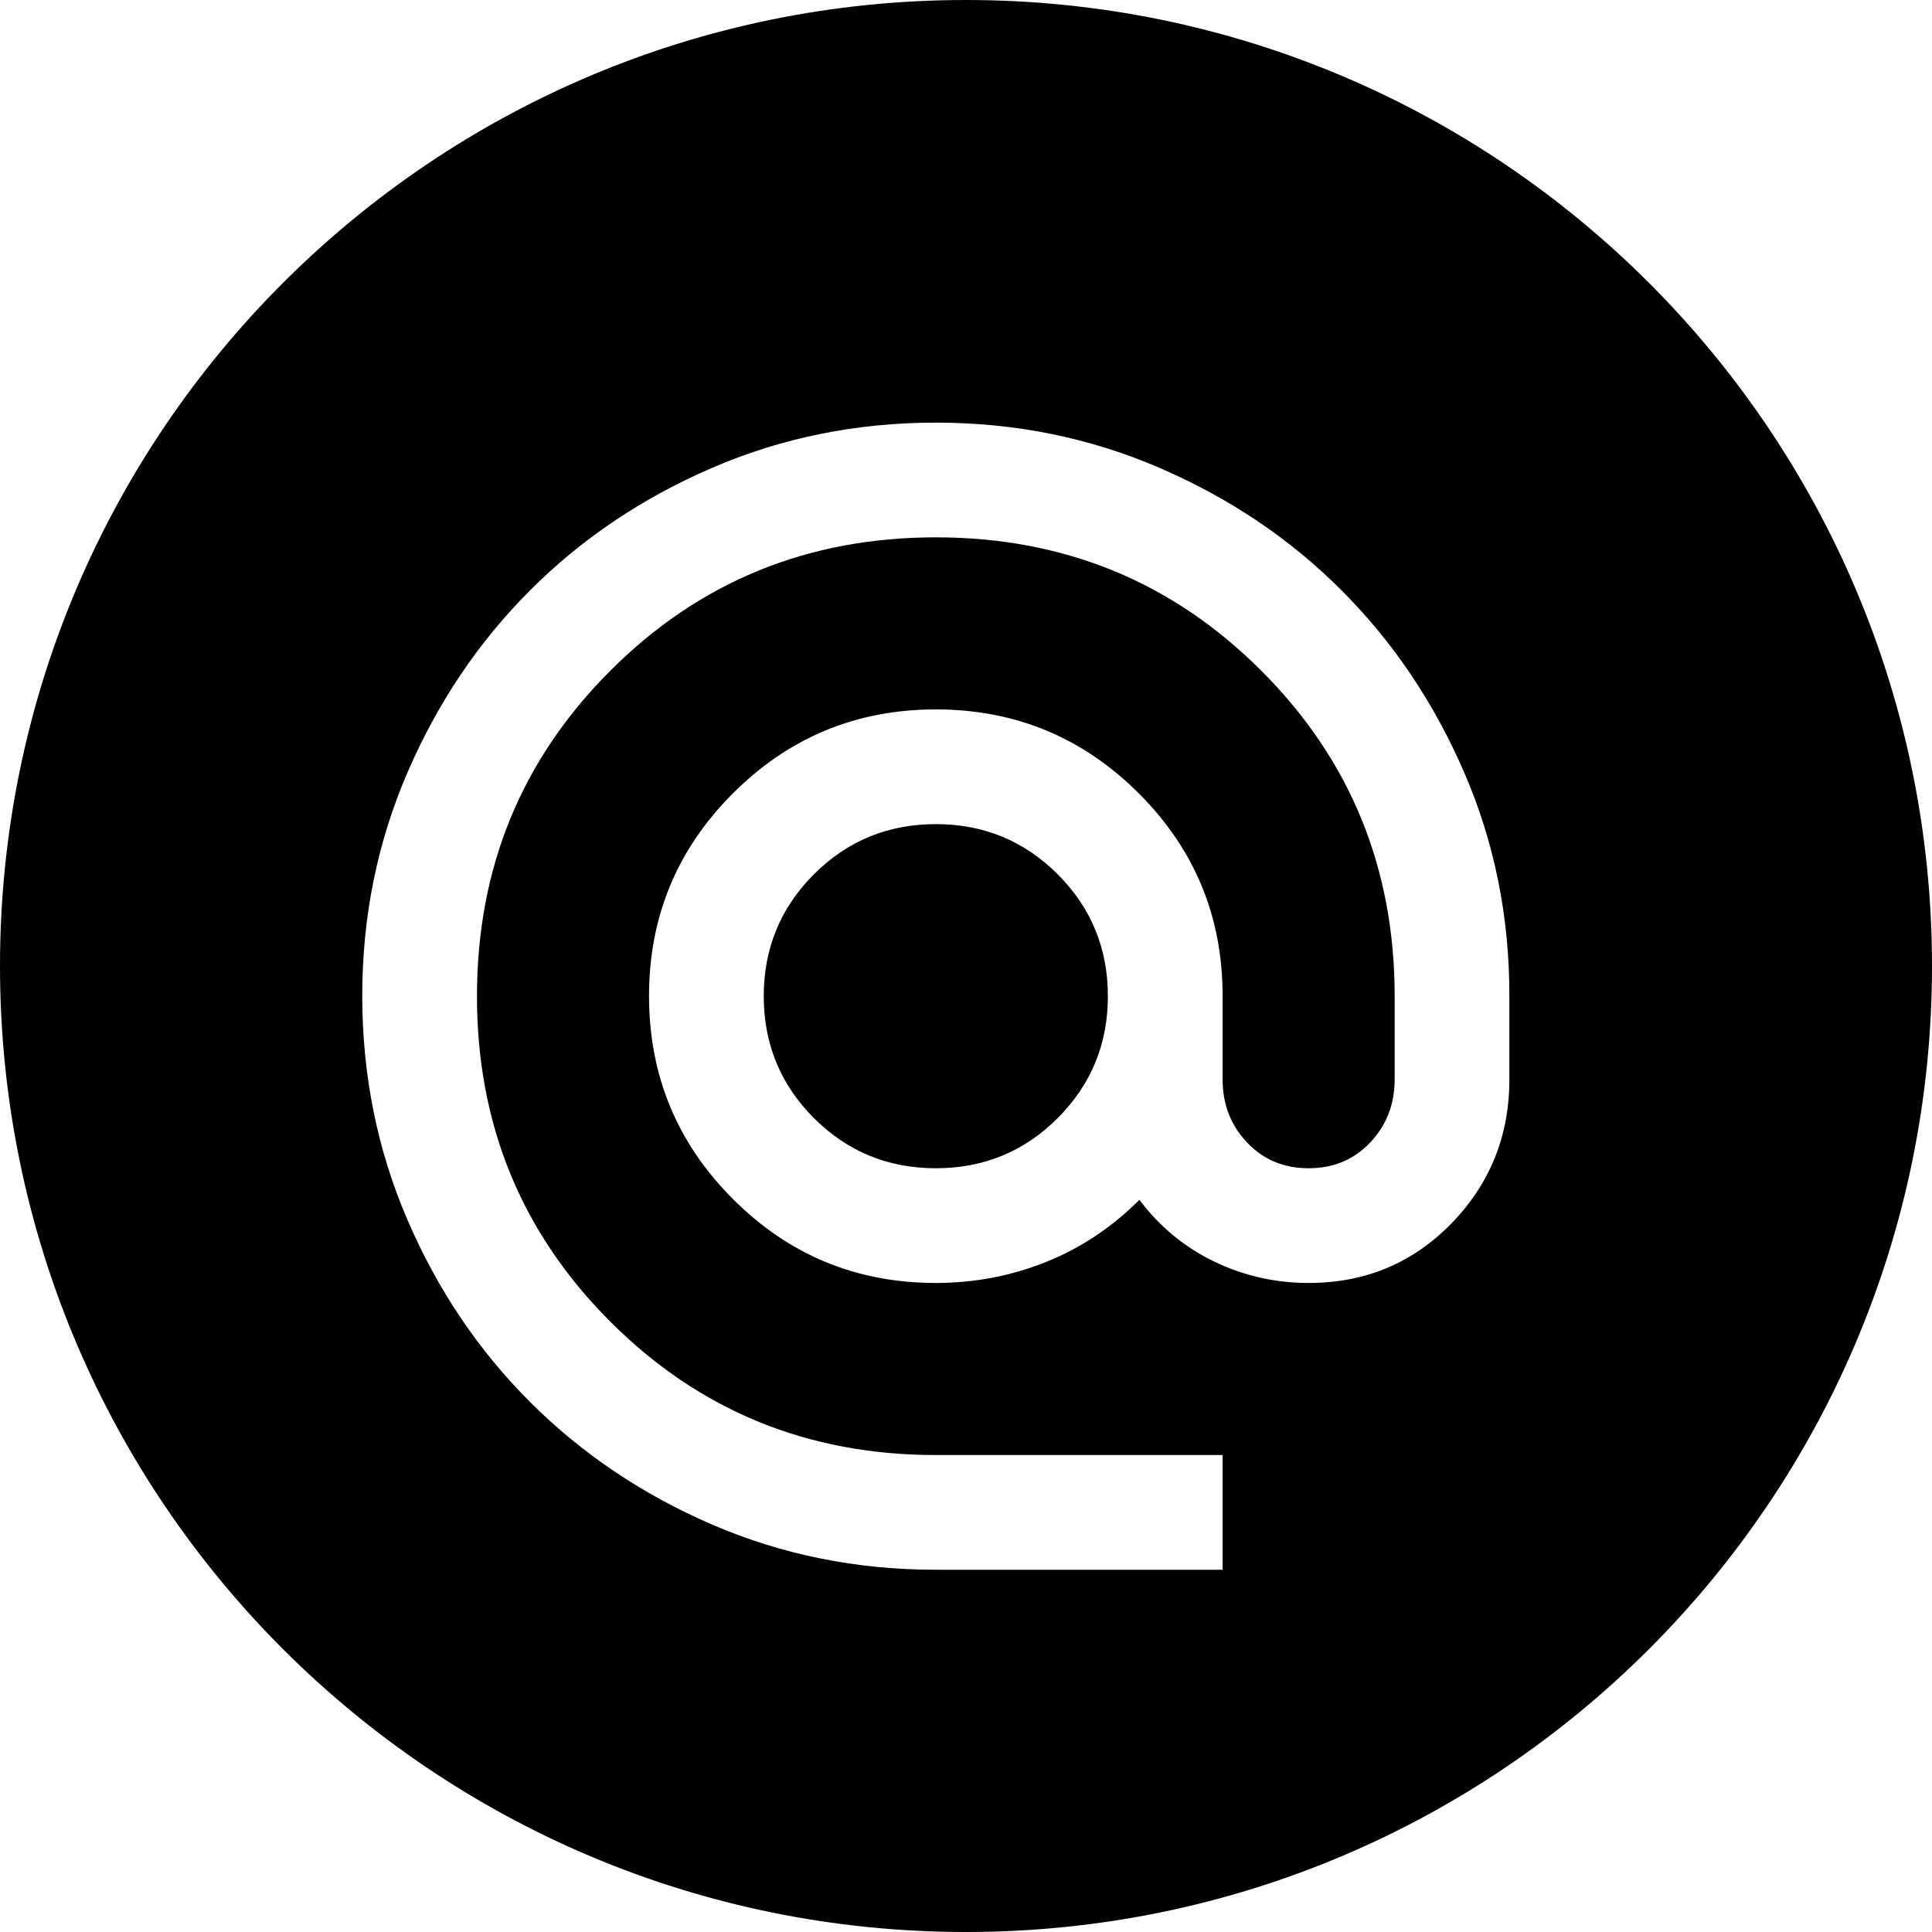 <svg width="32" height="32" viewBox="0 0 32 32" fill="none" xmlns="http://www.w3.org/2000/svg">
<path fill-rule="evenodd" clip-rule="evenodd" d="M16 32C24.837 32 32 24.836 32 16C32 7.164 24.837 0 16 0C7.163 0 0 7.164 0 16C0 24.836 7.163 32 16 32ZM11.795 25.252C12.951 25.75 14.186 26 15.5 26H20.25V24.1H15.5C13.378 24.1 11.581 23.364 10.109 21.891C8.636 20.419 7.9 18.622 7.9 16.5C7.9 14.378 8.636 12.581 10.109 11.109C11.581 9.636 13.378 8.9 15.5 8.9C17.622 8.9 19.419 9.636 20.891 11.109C22.364 12.581 23.1 14.378 23.1 16.5V17.877C23.1 18.289 22.965 18.638 22.696 18.922C22.427 19.207 22.087 19.35 21.675 19.35C21.263 19.35 20.923 19.207 20.654 18.922C20.384 18.638 20.25 18.289 20.25 17.877V16.5C20.252 15.187 19.789 14.066 18.861 13.14C17.933 12.213 16.813 11.75 15.5 11.75C14.187 11.75 13.067 12.213 12.14 13.14C11.213 14.066 10.749 15.187 10.75 16.5C10.751 17.814 11.214 18.934 12.14 19.86C13.066 20.787 14.186 21.25 15.5 21.25C16.133 21.25 16.738 21.136 17.316 20.906C17.895 20.676 18.413 20.331 18.872 19.873C19.205 20.316 19.617 20.656 20.108 20.894C20.598 21.131 21.121 21.25 21.675 21.25C22.61 21.25 23.398 20.922 24.039 20.265C24.68 19.607 25 18.811 25 17.877V16.5C25.002 15.187 24.753 13.952 24.252 12.795C23.752 11.639 23.075 10.633 22.221 9.779C21.368 8.924 20.362 8.248 19.205 7.749C18.048 7.25 16.813 7 15.5 7C14.187 7 12.952 7.25 11.795 7.749C10.638 8.248 9.632 8.924 8.779 9.779C7.925 10.633 7.248 11.639 6.749 12.795C6.249 13.952 5.999 15.187 6 16.5C6.001 17.814 6.25 19.048 6.749 20.205C7.247 21.361 7.924 22.367 8.779 23.221C9.634 24.076 10.639 24.752 11.795 25.252ZM17.519 18.519C16.965 19.073 16.292 19.35 15.5 19.35C14.708 19.35 14.035 19.073 13.481 18.519C12.927 17.964 12.65 17.291 12.65 16.5C12.65 15.709 12.927 15.036 13.481 14.481C14.035 13.927 14.708 13.65 15.5 13.65C16.292 13.65 16.965 13.927 17.519 14.481C18.073 15.036 18.35 15.709 18.35 16.5C18.35 17.291 18.073 17.964 17.519 18.519Z" fill="black"/>
</svg>
